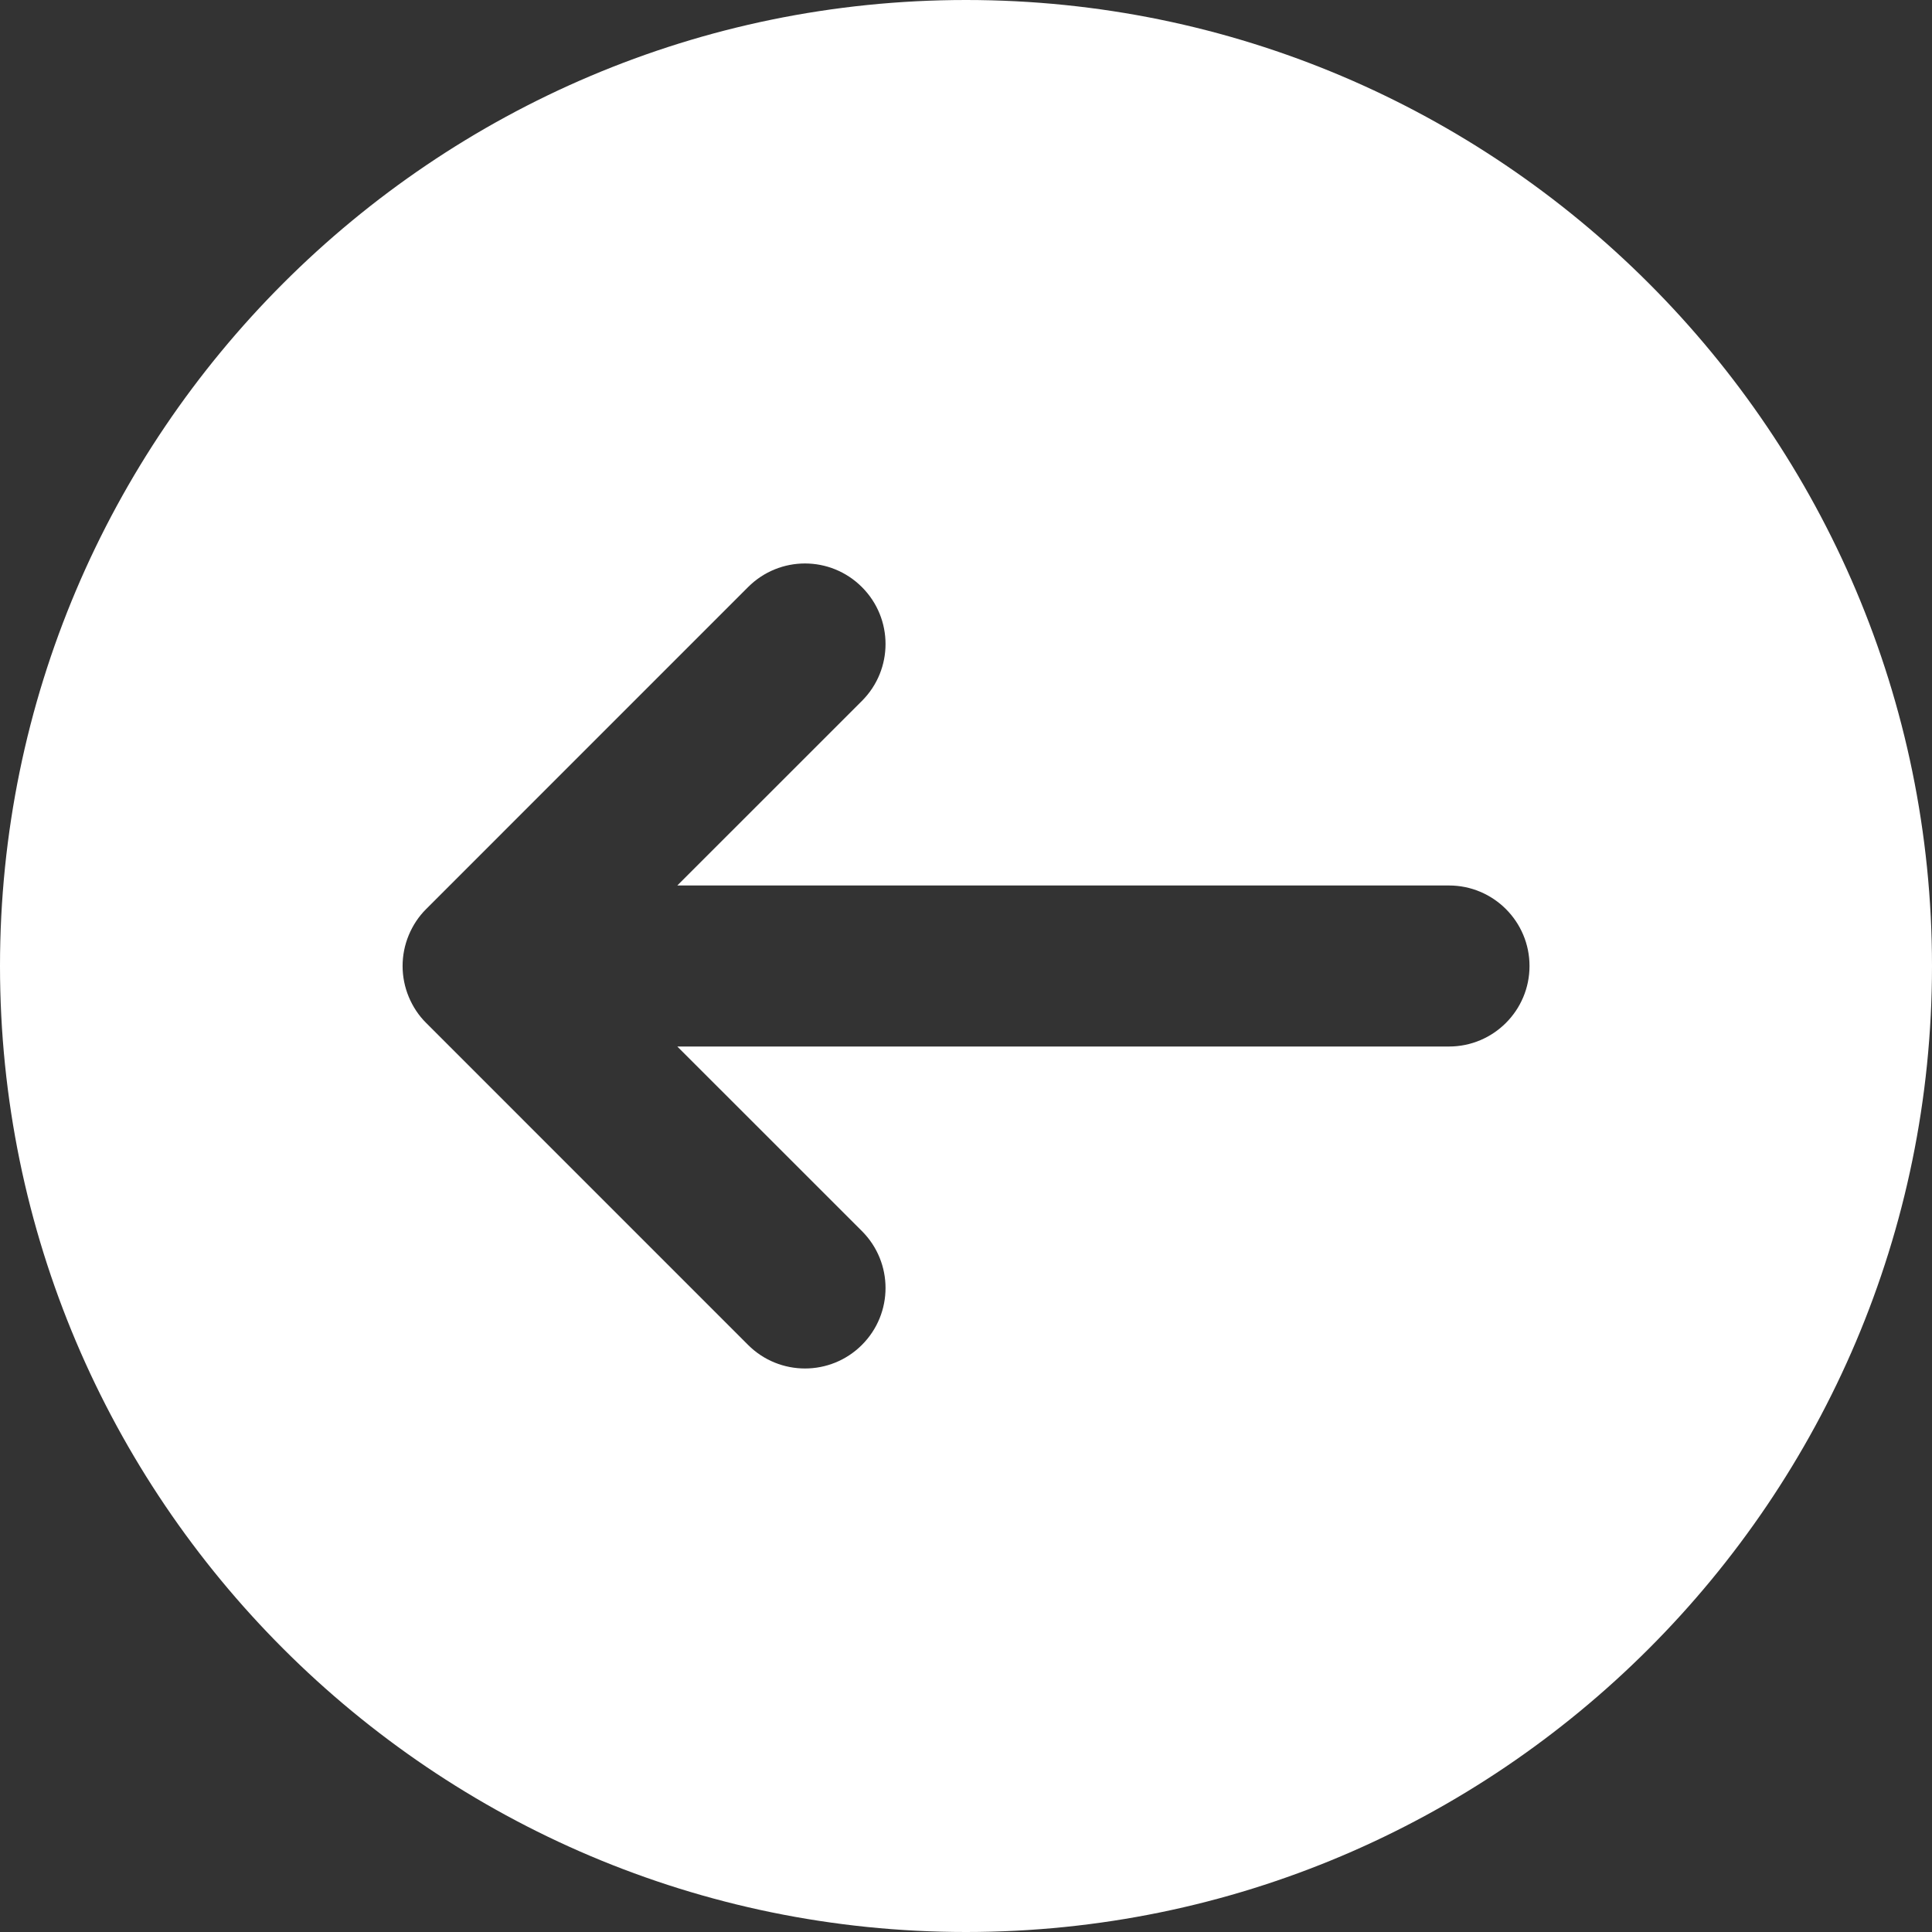 <svg width="40" height="40" viewBox="0 0 40 40" fill="none" xmlns="http://www.w3.org/2000/svg">
<rect x="0" y="0" width="40" height="40" fill="#333333" stroke="none"/>
<path d="M20 0C8.972 0 0 8.972 0 20C0 31.028 8.972 40 20 40C31.028 40 40 31.028 40 20C40 8.972 31.028 0 20 0ZM30 21.667H14.023L17.845 25.488C18.497 26.14 18.497 27.193 17.845 27.845C17.52 28.17 17.093 28.333 16.667 28.333C16.24 28.333 15.813 28.17 15.488 27.845L8.822 21.178C8.668 21.025 8.547 20.842 8.462 20.637C8.293 20.23 8.293 19.77 8.462 19.363C8.547 19.158 8.668 18.975 8.822 18.822L15.488 12.155C16.14 11.503 17.193 11.503 17.845 12.155C18.497 12.807 18.497 13.86 17.845 14.512L14.023 18.333H30C30.92 18.333 31.667 19.08 31.667 20C31.667 20.92 30.92 21.667 30 21.667Z" fill="white"/>
</svg>

